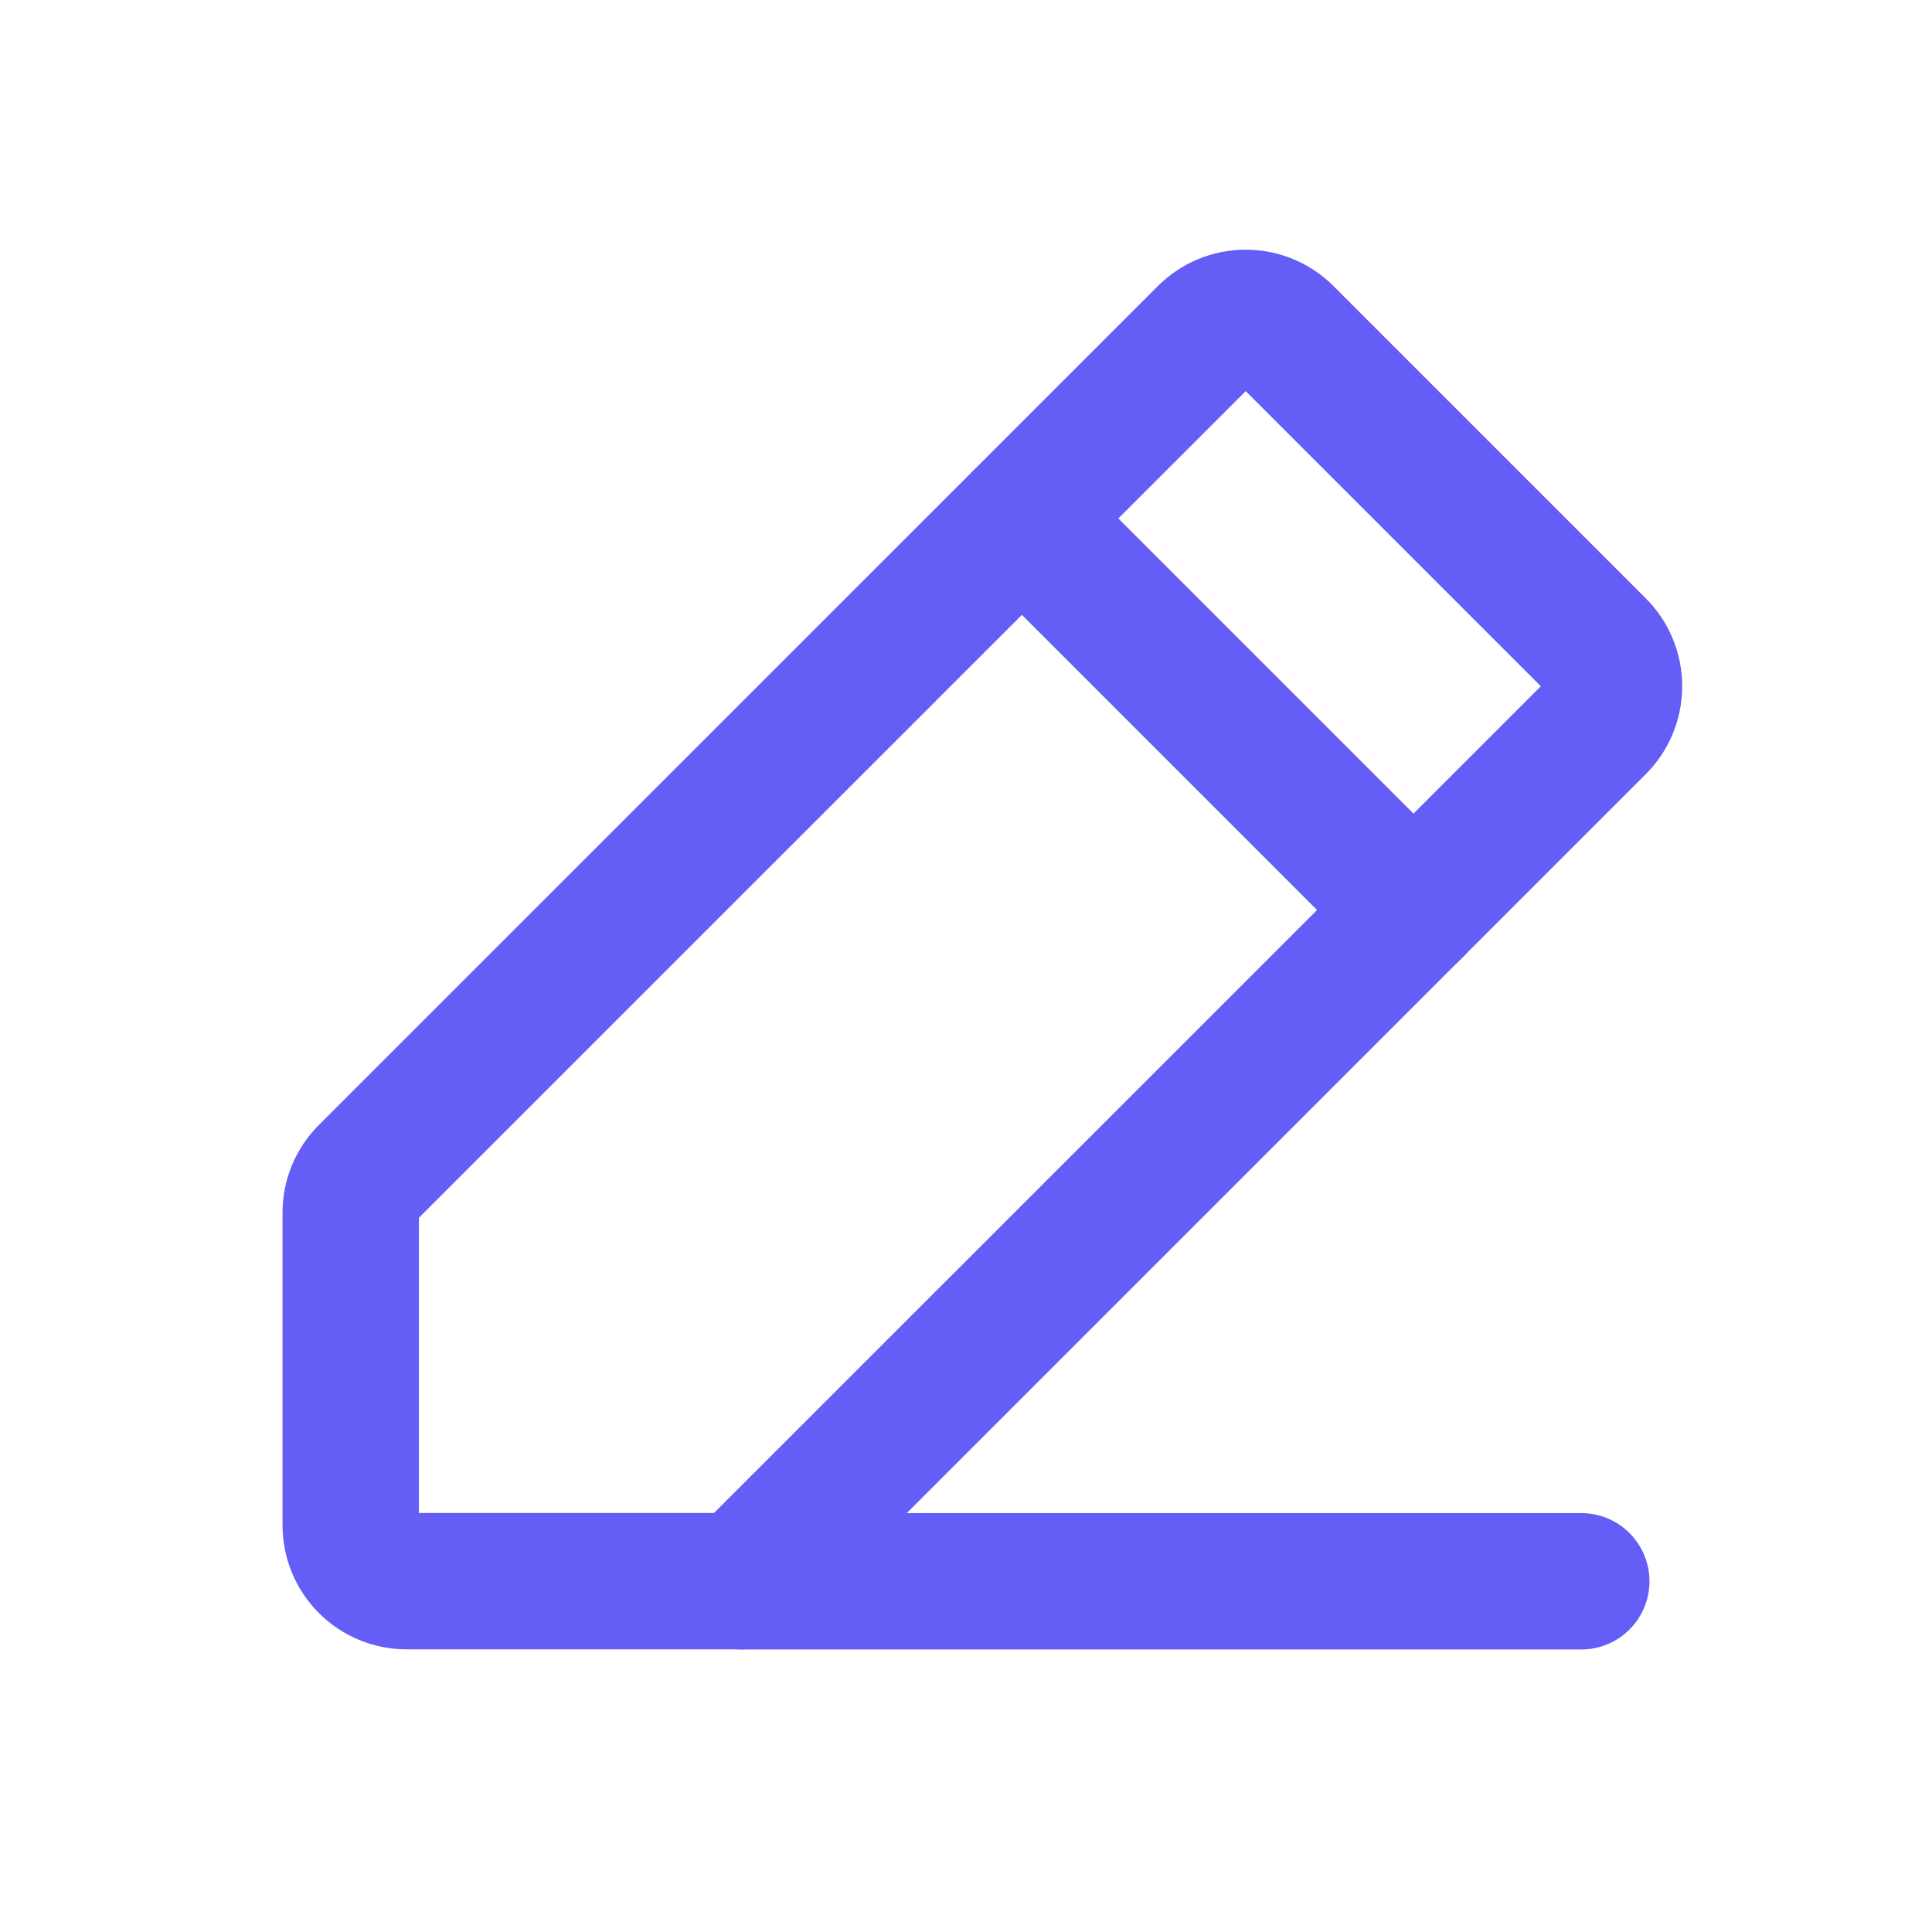 <svg width="17" height="17" viewBox="0 0 17 17" fill="none" xmlns="http://www.w3.org/2000/svg">
<path d="M6.531 13.913H3.578C3.448 13.913 3.322 13.861 3.23 13.769C3.138 13.677 3.086 13.552 3.086 13.421V10.671C3.086 10.607 3.098 10.544 3.122 10.485C3.147 10.426 3.182 10.372 3.227 10.326L10.61 2.944C10.656 2.897 10.711 2.86 10.771 2.835C10.831 2.81 10.896 2.797 10.961 2.797C11.026 2.797 11.091 2.81 11.151 2.835C11.211 2.86 11.266 2.897 11.312 2.944L14.056 5.688C14.102 5.733 14.139 5.788 14.164 5.848C14.189 5.908 14.202 5.973 14.202 6.038C14.202 6.104 14.189 6.168 14.164 6.228C14.139 6.289 14.102 6.343 14.056 6.389L6.531 13.913Z" stroke="#645DF6" stroke-width="1.2" stroke-linecap="round" stroke-linejoin="round"/>
<path d="M8.992 4.562L12.438 8.008" stroke="#645DF6" stroke-width="1.2" stroke-linecap="round" stroke-linejoin="round"/>
<path d="M13.914 13.914H6.531" stroke="#645DF6" stroke-width="1.2" stroke-linecap="round" stroke-linejoin="round"/>
</svg>
